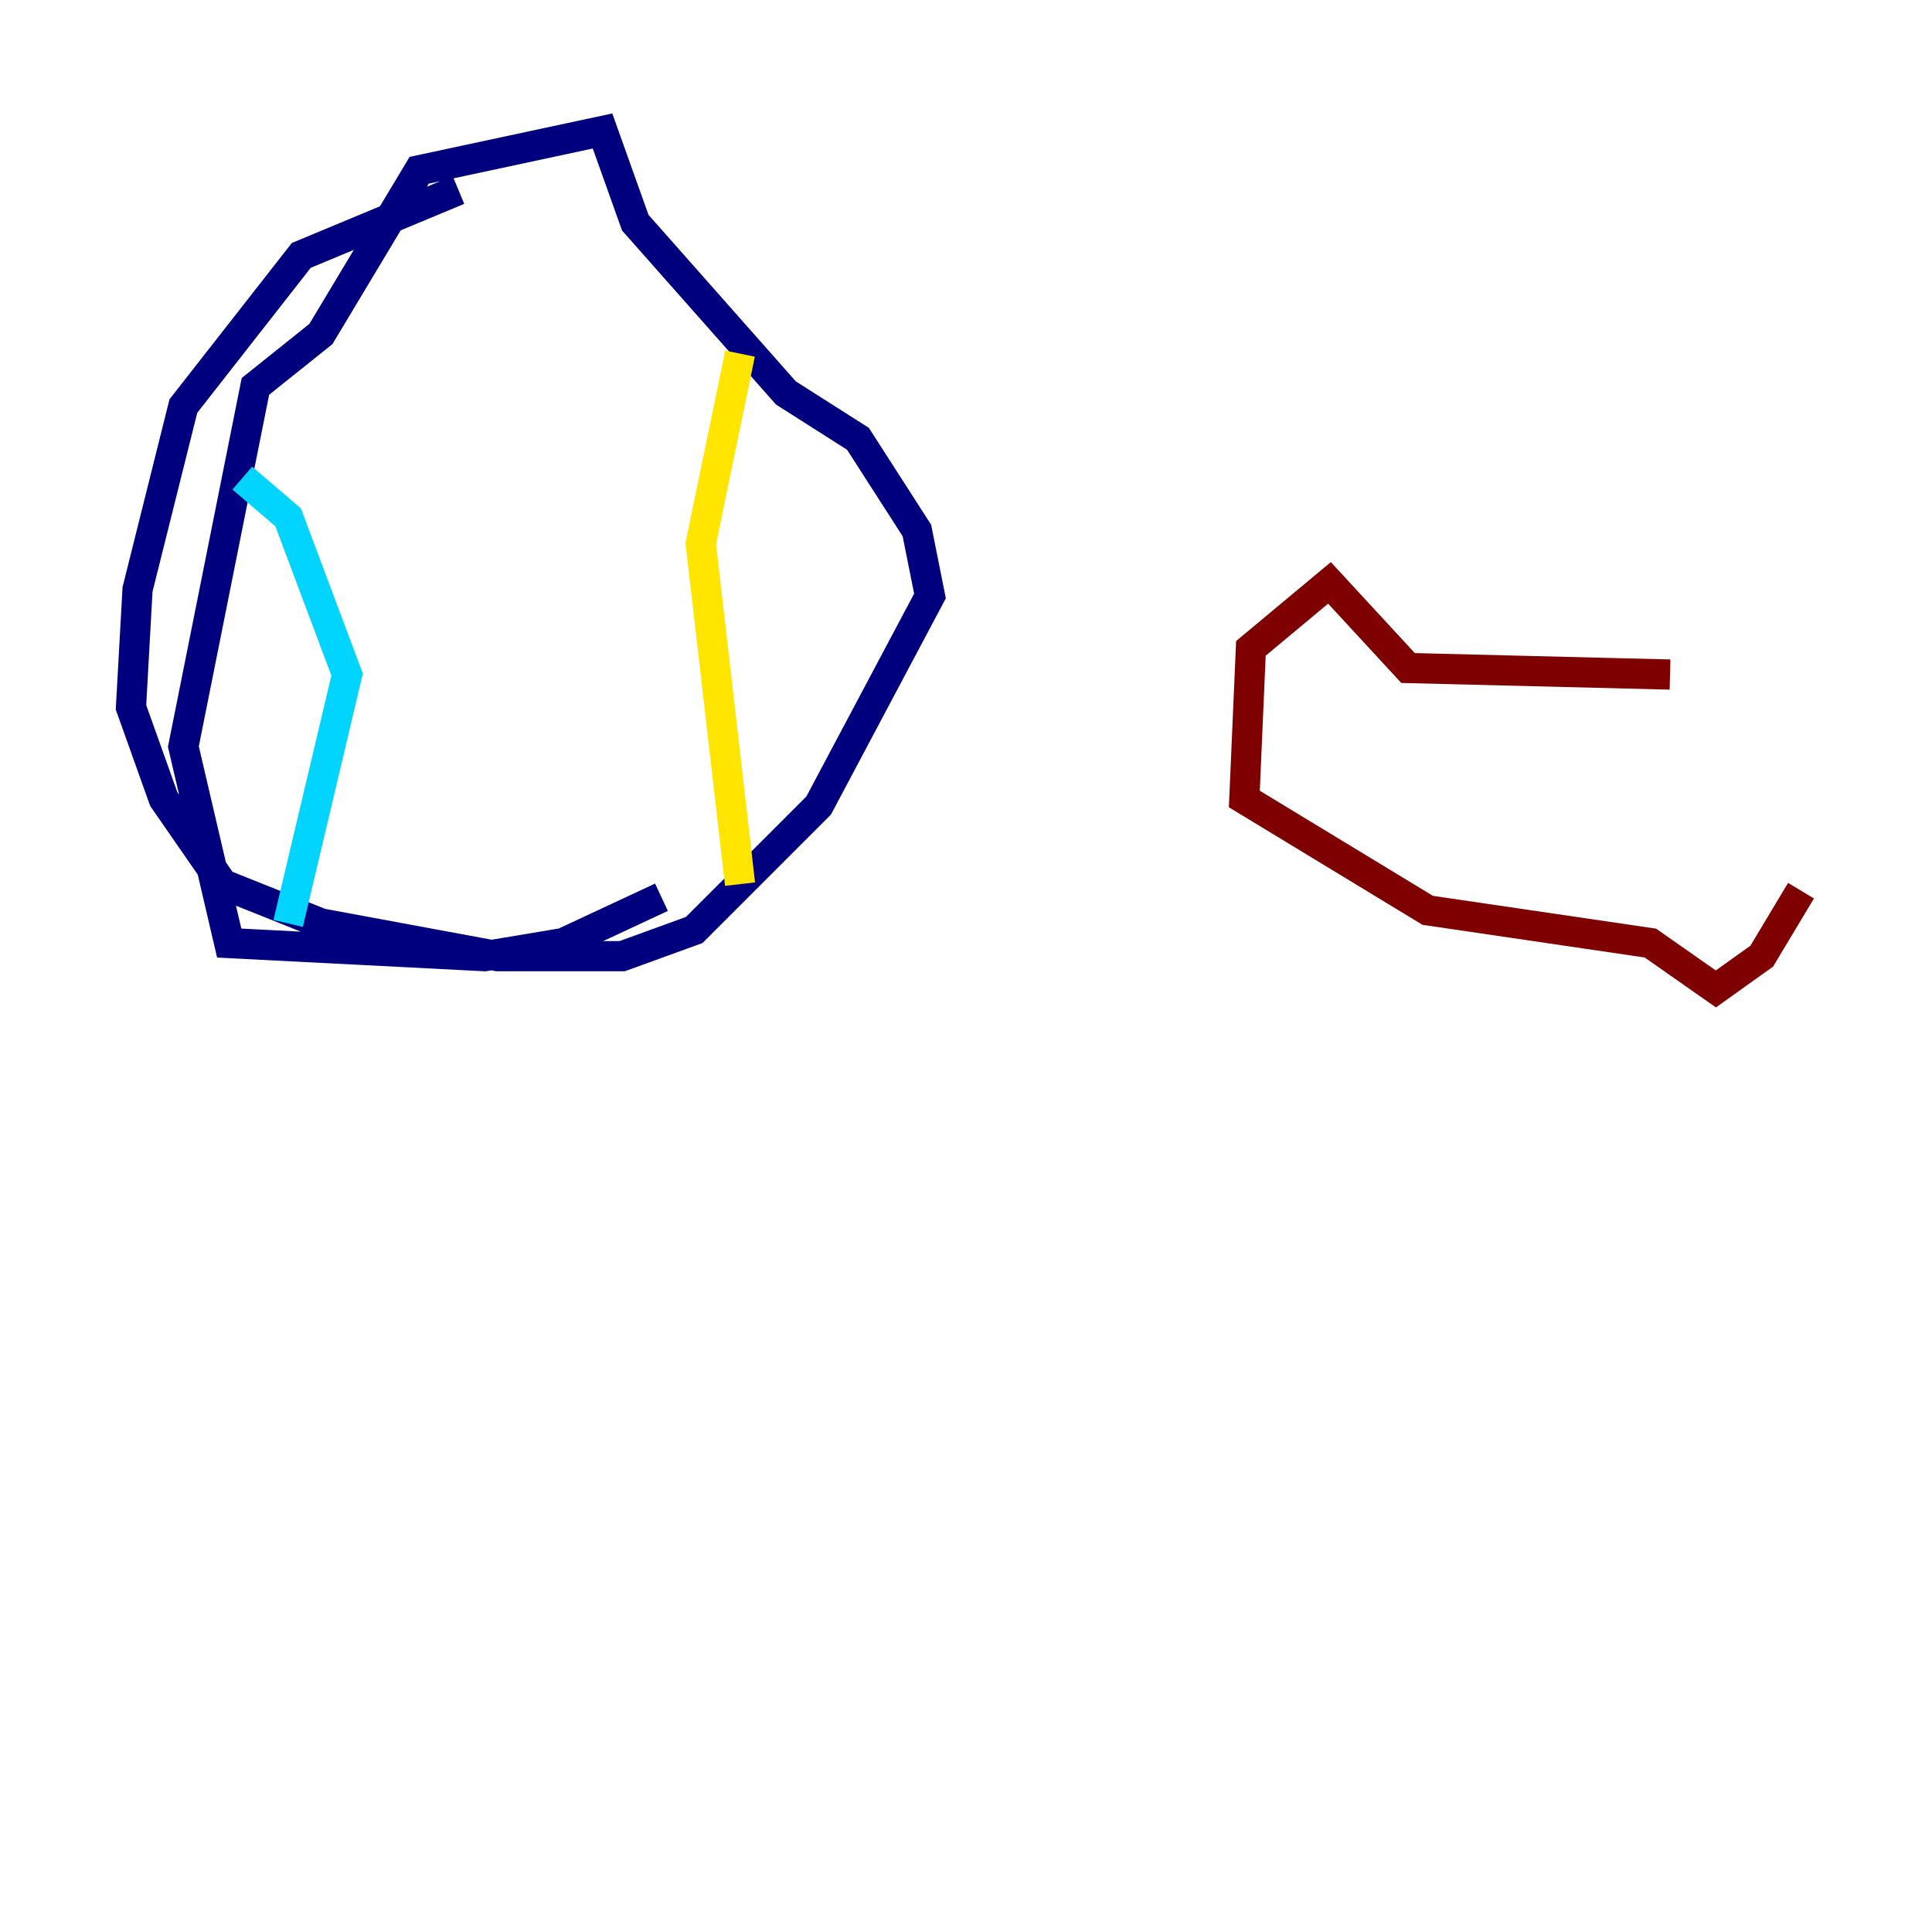<?xml version="1.0" encoding="utf-8" ?>
<svg baseProfile="tiny" height="128" version="1.2" viewBox="0,0,128,128" width="128" xmlns="http://www.w3.org/2000/svg" xmlns:ev="http://www.w3.org/2001/xml-events" xmlns:xlink="http://www.w3.org/1999/xlink"><defs /><polyline fill="none" points="30.373,12.583 19.959,16.922 12.149,26.902 9.112,39.051 8.678,46.861 10.848,52.936 14.752,58.576 21.261,61.18 32.976,63.349 41.22,63.349 45.993,61.614 54.237,53.37 61.614,39.485 60.746,35.146 56.841,29.071 52.068,26.034 42.088,14.752 39.919,8.678 27.77,11.281 21.261,22.129 16.922,25.6 12.149,49.464 15.186,62.481 32.108,63.349 37.315,62.481 43.824,59.444" stroke="#00007f" stroke-width="2" /><polyline fill="none" points="16.054,31.675 19.091,34.278 22.997,44.691 19.091,61.18" stroke="#00d4ff" stroke-width="2" /><polyline fill="none" points="49.031,23.43 46.427,36.014 49.031,58.576" stroke="#ffe500" stroke-width="2" /><polyline fill="none" points="110.644,44.691 93.288,44.258 88.081,38.617 82.875,42.956 82.441,52.936 94.59,60.312 109.342,62.481 113.681,65.519 116.719,63.349 119.322,59.01" stroke="#7f0000" stroke-width="2" /></svg>